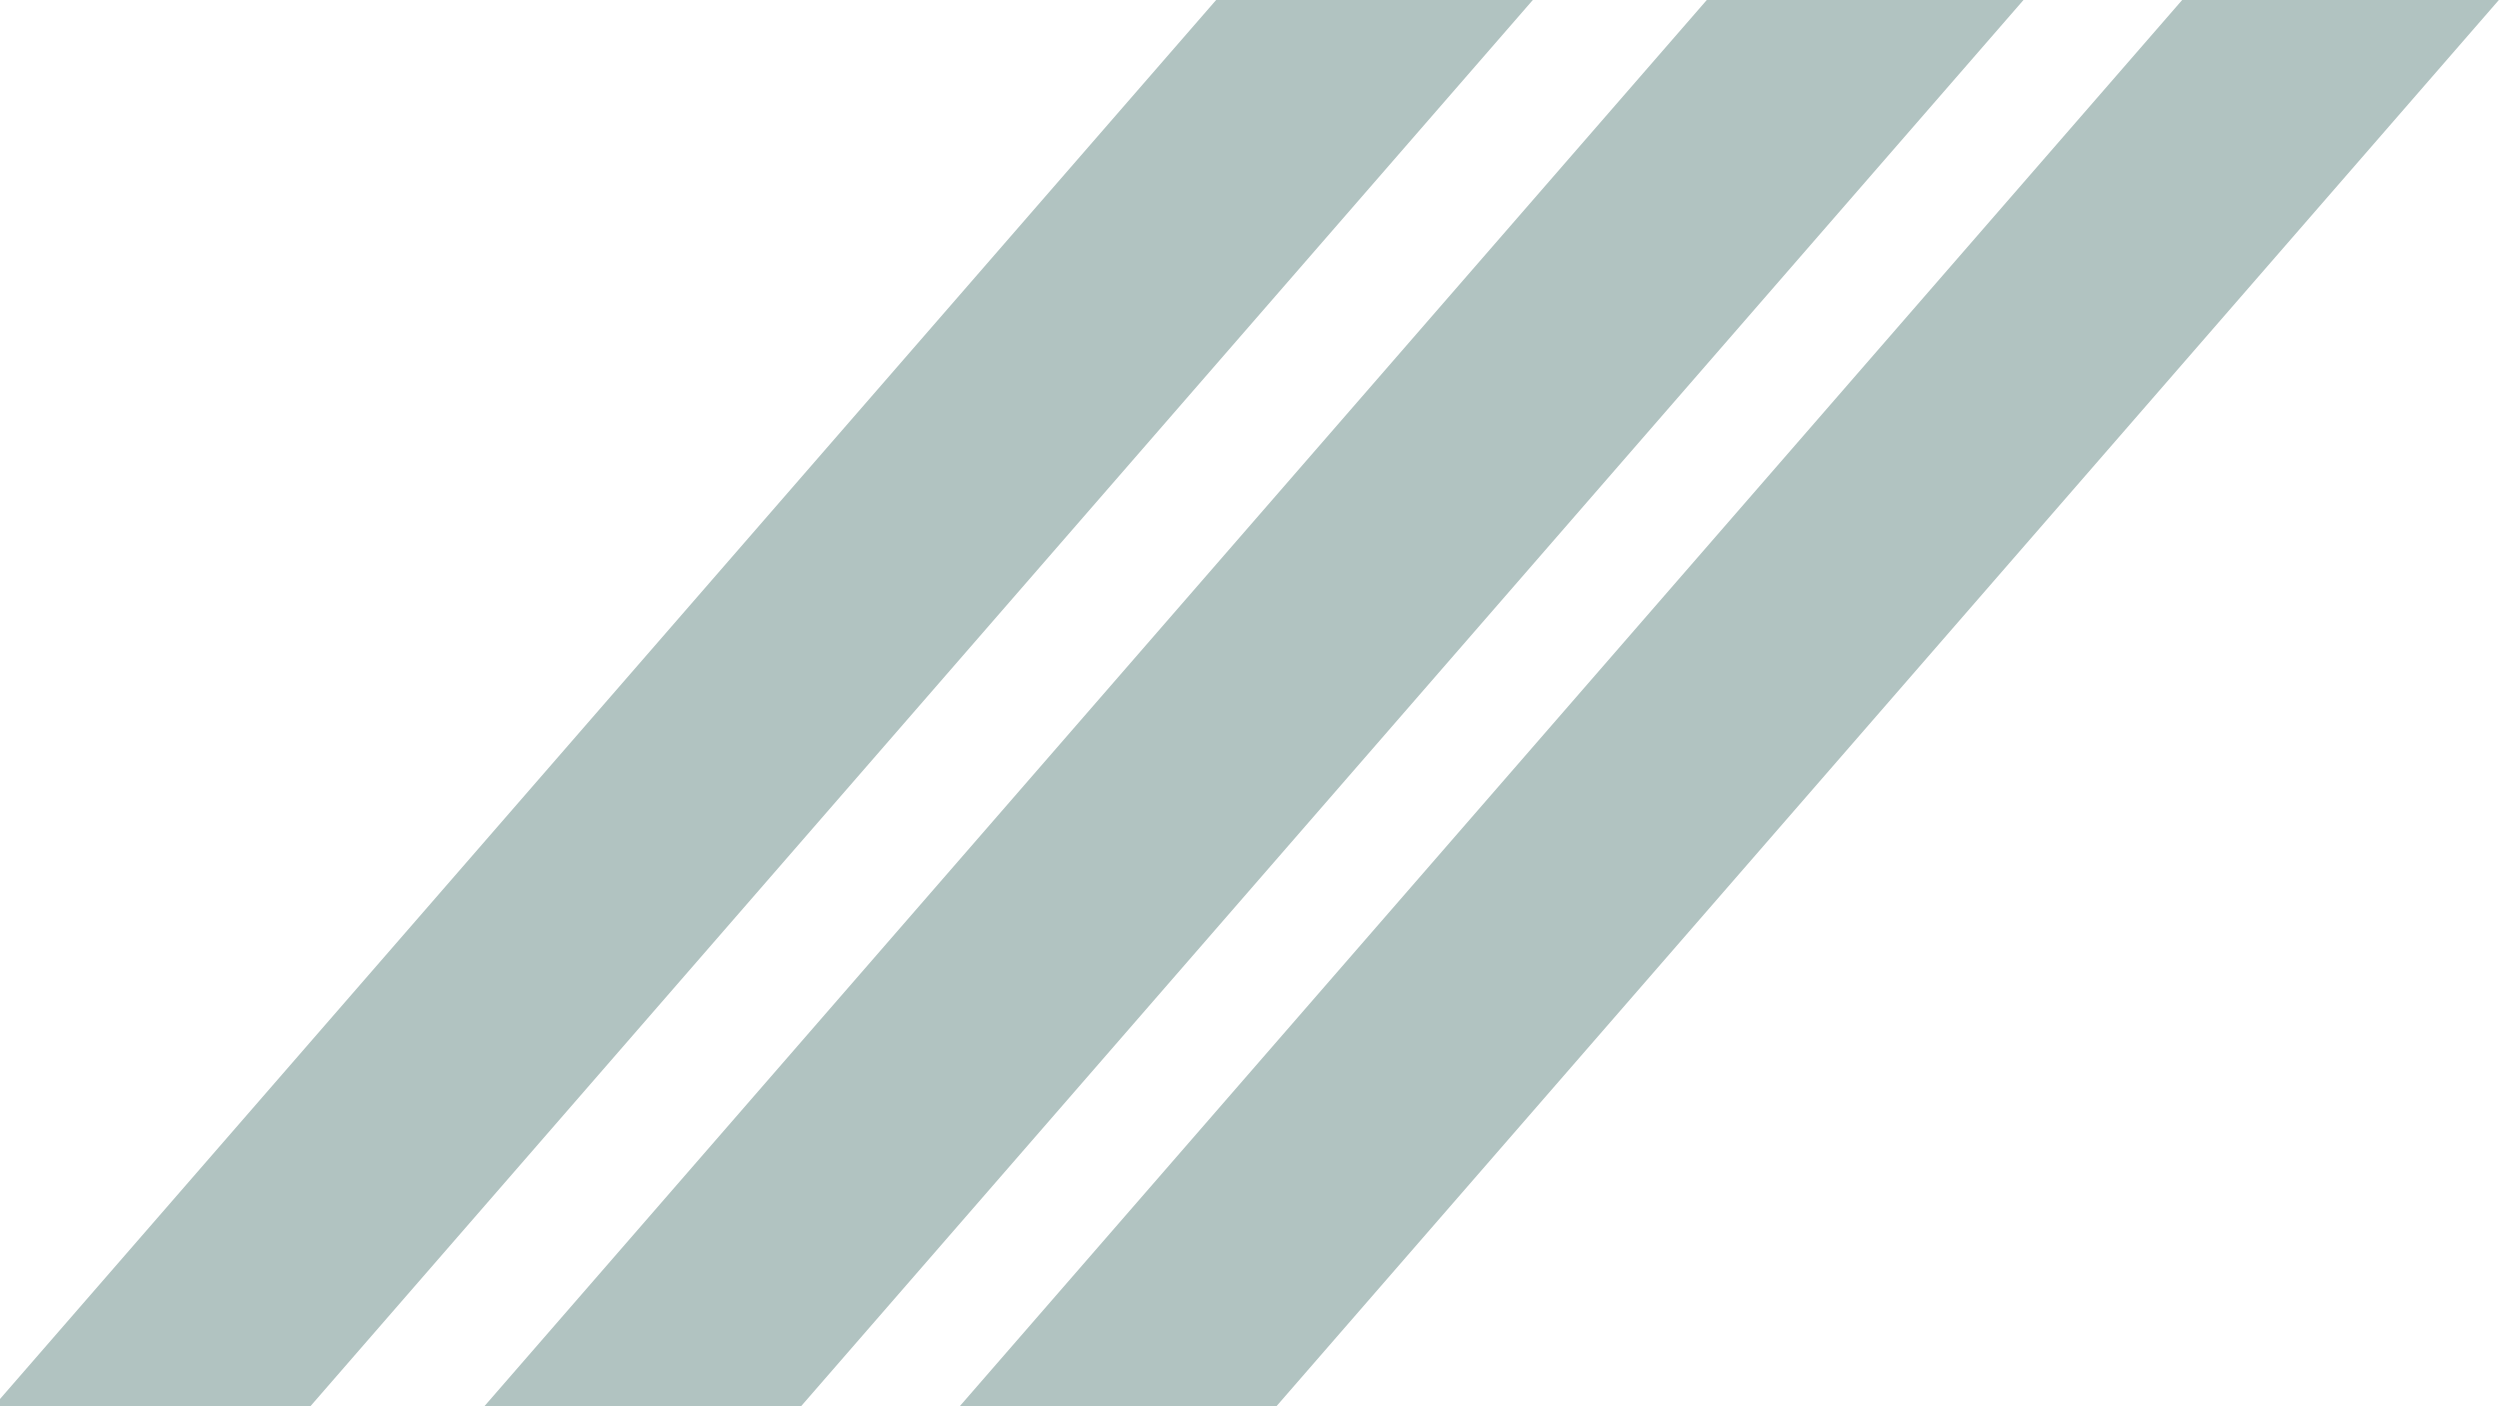 <svg xmlns="http://www.w3.org/2000/svg" xmlns:xlink="http://www.w3.org/1999/xlink" width="1920" height="1080" viewBox="0 0 1920 1080">
  <rect x="0" y="0" width="1920" height="1080" fill="#333333" stroke="none"/>
  <defs>
    <clipPath id="clip-Web_1920_1">
      <rect width="1920" height="1080"/>
    </clipPath>
  </defs>
  <g id="Web_1920_1" data-name="Web 1920 – 1" clip-path="url(#clip-Web_1920_1)">
    <rect width="1920" height="1080" fill="#fff"/>
    <rect id="Rectangle_8" data-name="Rectangle 8" width="183.562" height="2017" transform="translate(1821.368 -167.338) rotate(41)" fill="#b1c3c1"/>
    <rect id="Rectangle_7" data-name="Rectangle 7" width="183.562" height="2017" transform="translate(1528.868 -250.838) rotate(41)" fill="#b1c3c1"/>
    <rect id="Rectangle_2" data-name="Rectangle 2" width="183.562" height="2017" transform="translate(1256.671 -371.206) rotate(41)" fill="#b1c3c1"/>
  </g>
</svg>
